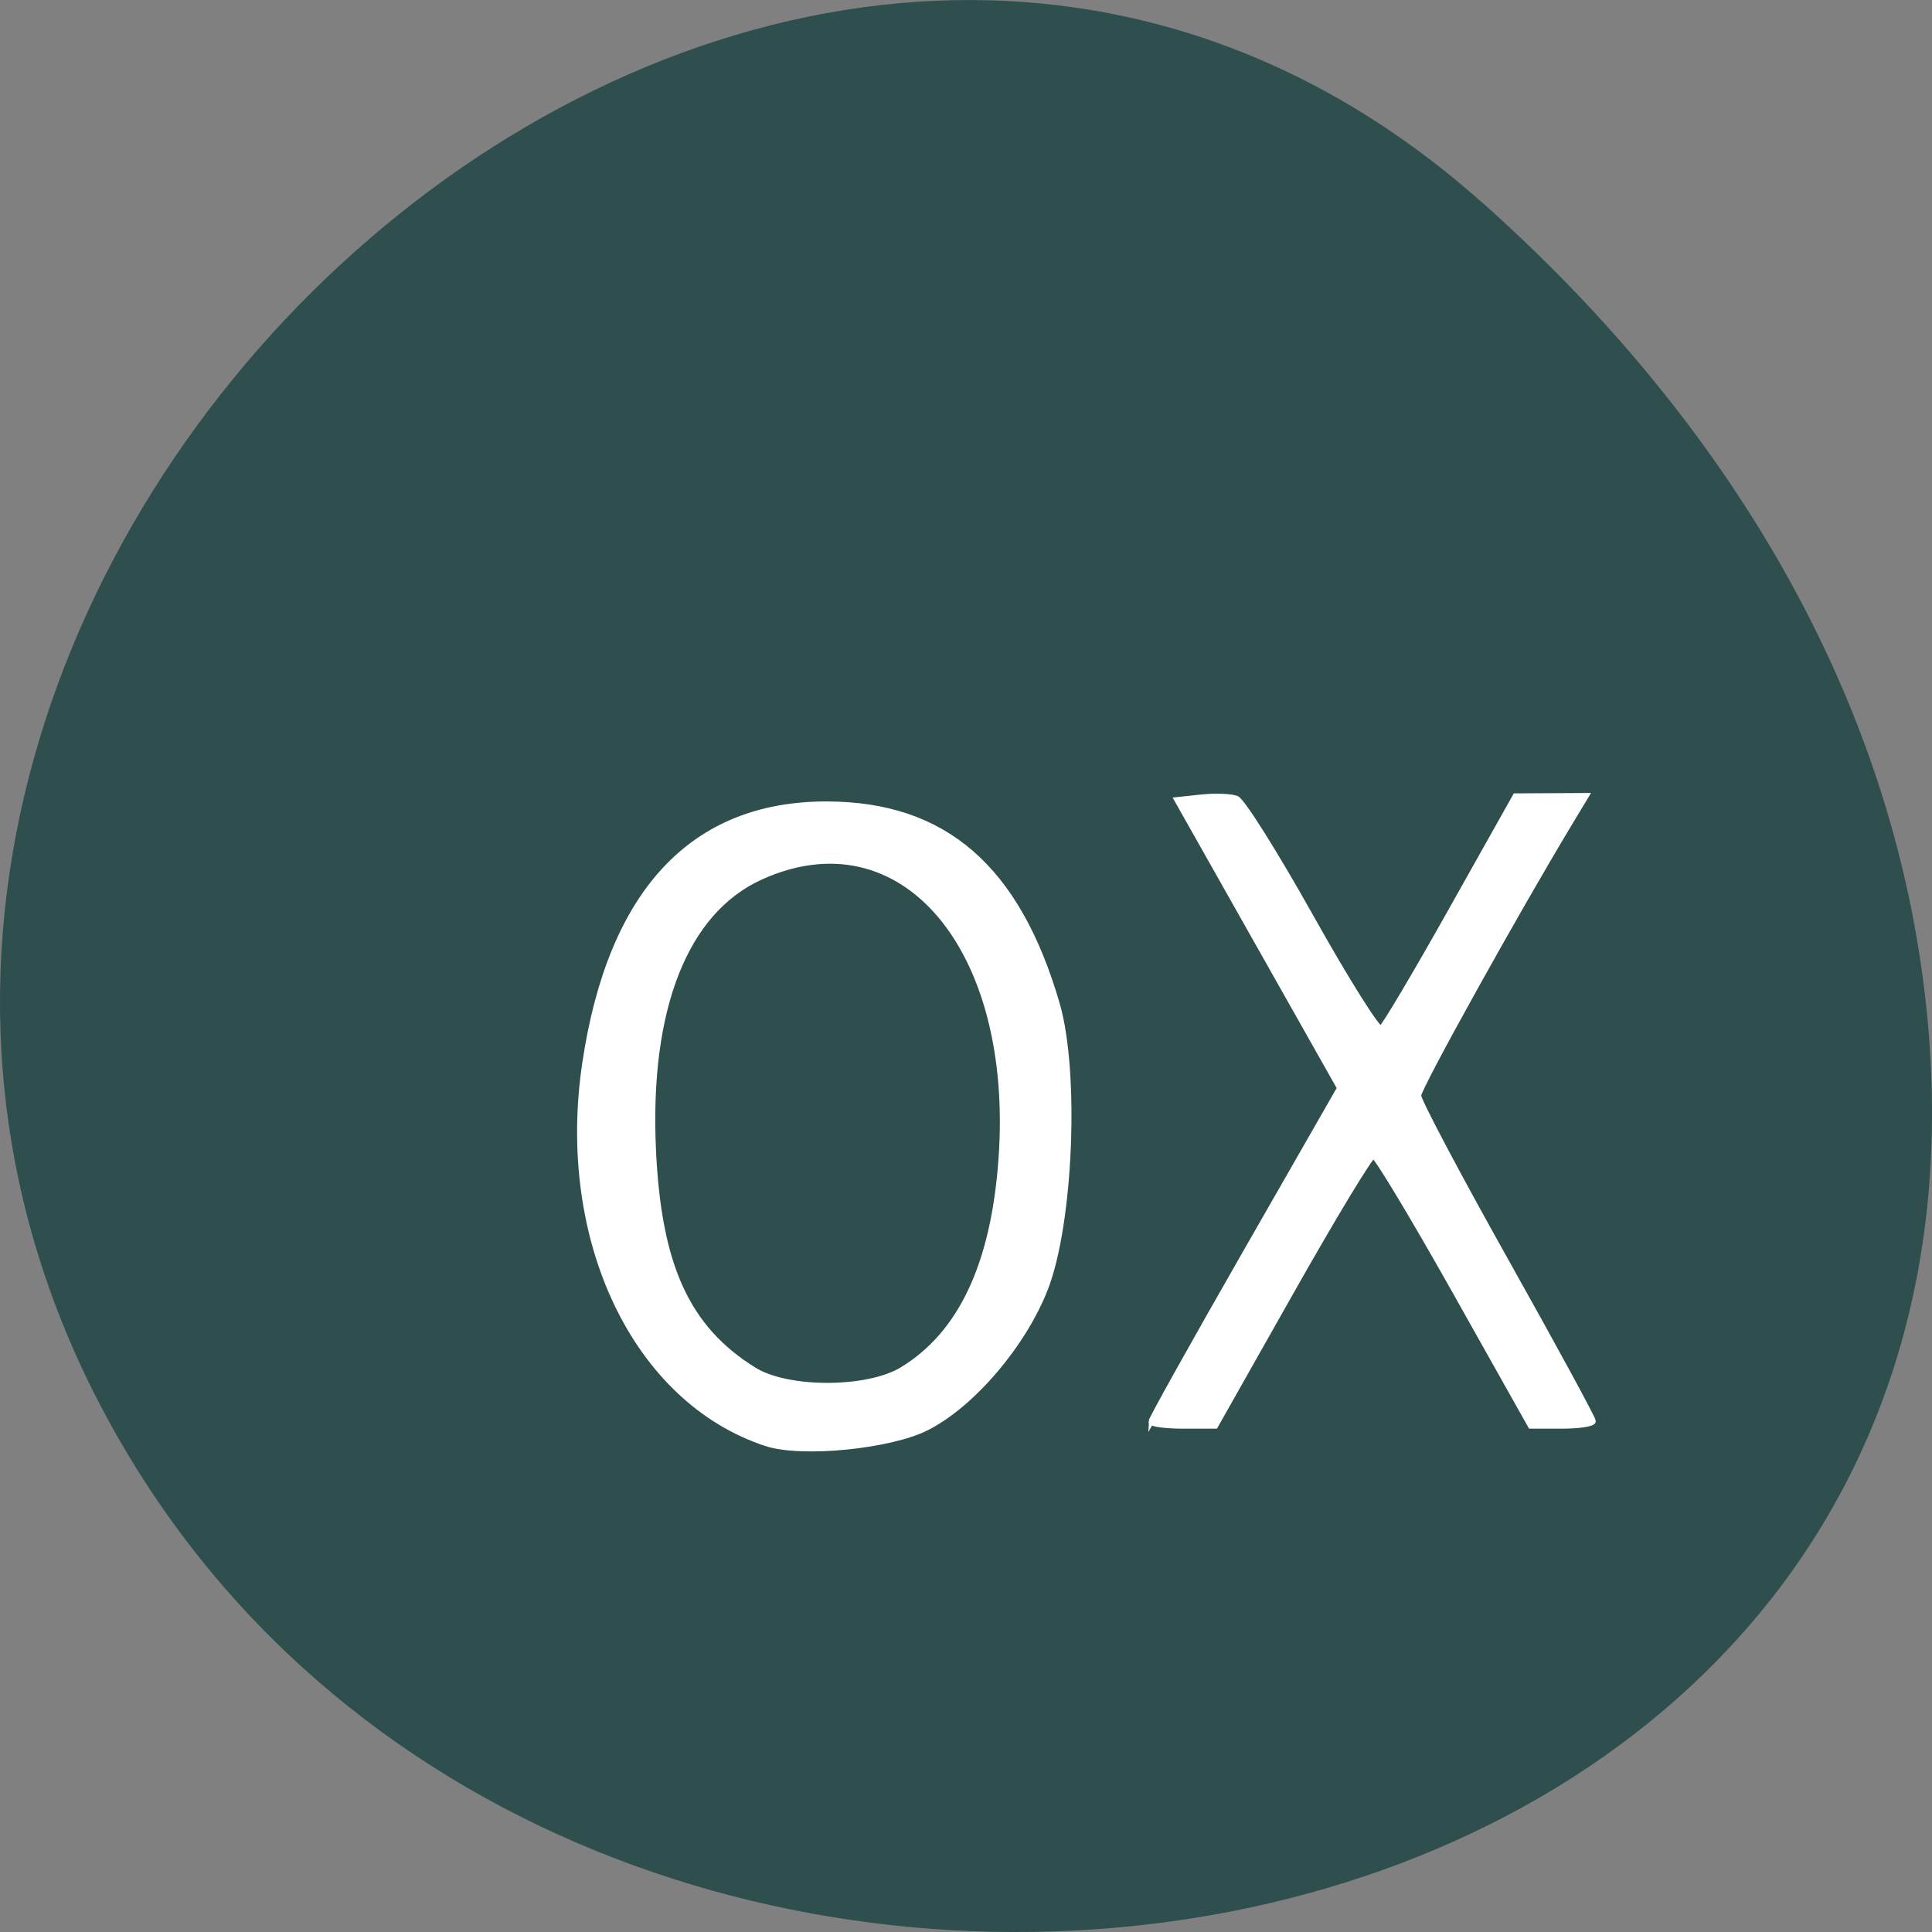 <svg xmlns="http://www.w3.org/2000/svg" viewBox="0 0 256 256"><rect x="0" y="0" width="256" height="256" fill="#808080" stroke="none"/><g transform="translate(0 -796.36)"><path d="m 196.22 823.05 c -95.24 -84.46 -241.79 48.767 -182.53 160.27 59.906 112.74 258.16 82.69 241.3 -55.767 -5.02 -41.2 -27.695 -76.954 -58.764 -104.51 z" fill="#2f4f4f" color="#000"/><g fill="#fff" stroke="#fff" stroke-width="0.708"><path d="m 101.53 987.63 c -17.346 -5.691 -27.506 -26.979 -24.03 -50.35 3.385 -22.756 14.288 -34.426 32.11 -34.37 15.568 0.048 25.21 8.434 30.459 26.488 2.618 9 1.803 29 -1.533 37.648 -2.861 7.414 -9.636 15.386 -15.712 18.489 -4.852 2.478 -16.611 3.636 -21.299 2.098 z m 18.05 -9.811 c 7.762 -4.733 12.08 -13.934 13.08 -27.873 2.02 -28.06 -13.164 -45.854 -31.873 -37.36 -9.993 4.537 -15.07 17.407 -14.224 36.07 0.699 15.448 4.471 23.707 13.343 29.22 4.493 2.79 15.06 2.762 19.671 -0.052 z"/><path d="m 152.52 984.75 c 0 -0.314 5.625 -10.39 12.5 -22.393 l 12.5 -21.822 l -10.785 -19.1 l -10.785 -19.1 l 3.27 -0.348 c 1.798 -0.191 3.884 -0.112 4.635 0.176 0.751 0.288 5.196 7.368 9.879 15.734 4.682 8.365 8.853 15 9.268 14.744 0.415 -0.256 4.588 -7.292 9.272 -15.634 l 8.518 -15.167 l 4.699 -0.024 l 4.699 -0.024 l -2.127 3.525 c -7.217 11.963 -20.11 35.18 -20.11 36.21 0 0.677 5.207 10.519 11.571 21.87 6.364 11.351 11.571 20.926 11.571 21.277 0 0.352 -1.863 0.639 -4.14 0.639 h -4.14 l -10.06 -17.898 c -5.534 -9.844 -10.383 -17.898 -10.775 -17.897 -0.392 0.001 -5.263 8.05 -10.825 17.898 l -10.113 17.897 h -4.26 c -2.343 0 -4.26 -0.257 -4.26 -0.57 z"/></g></g></svg>